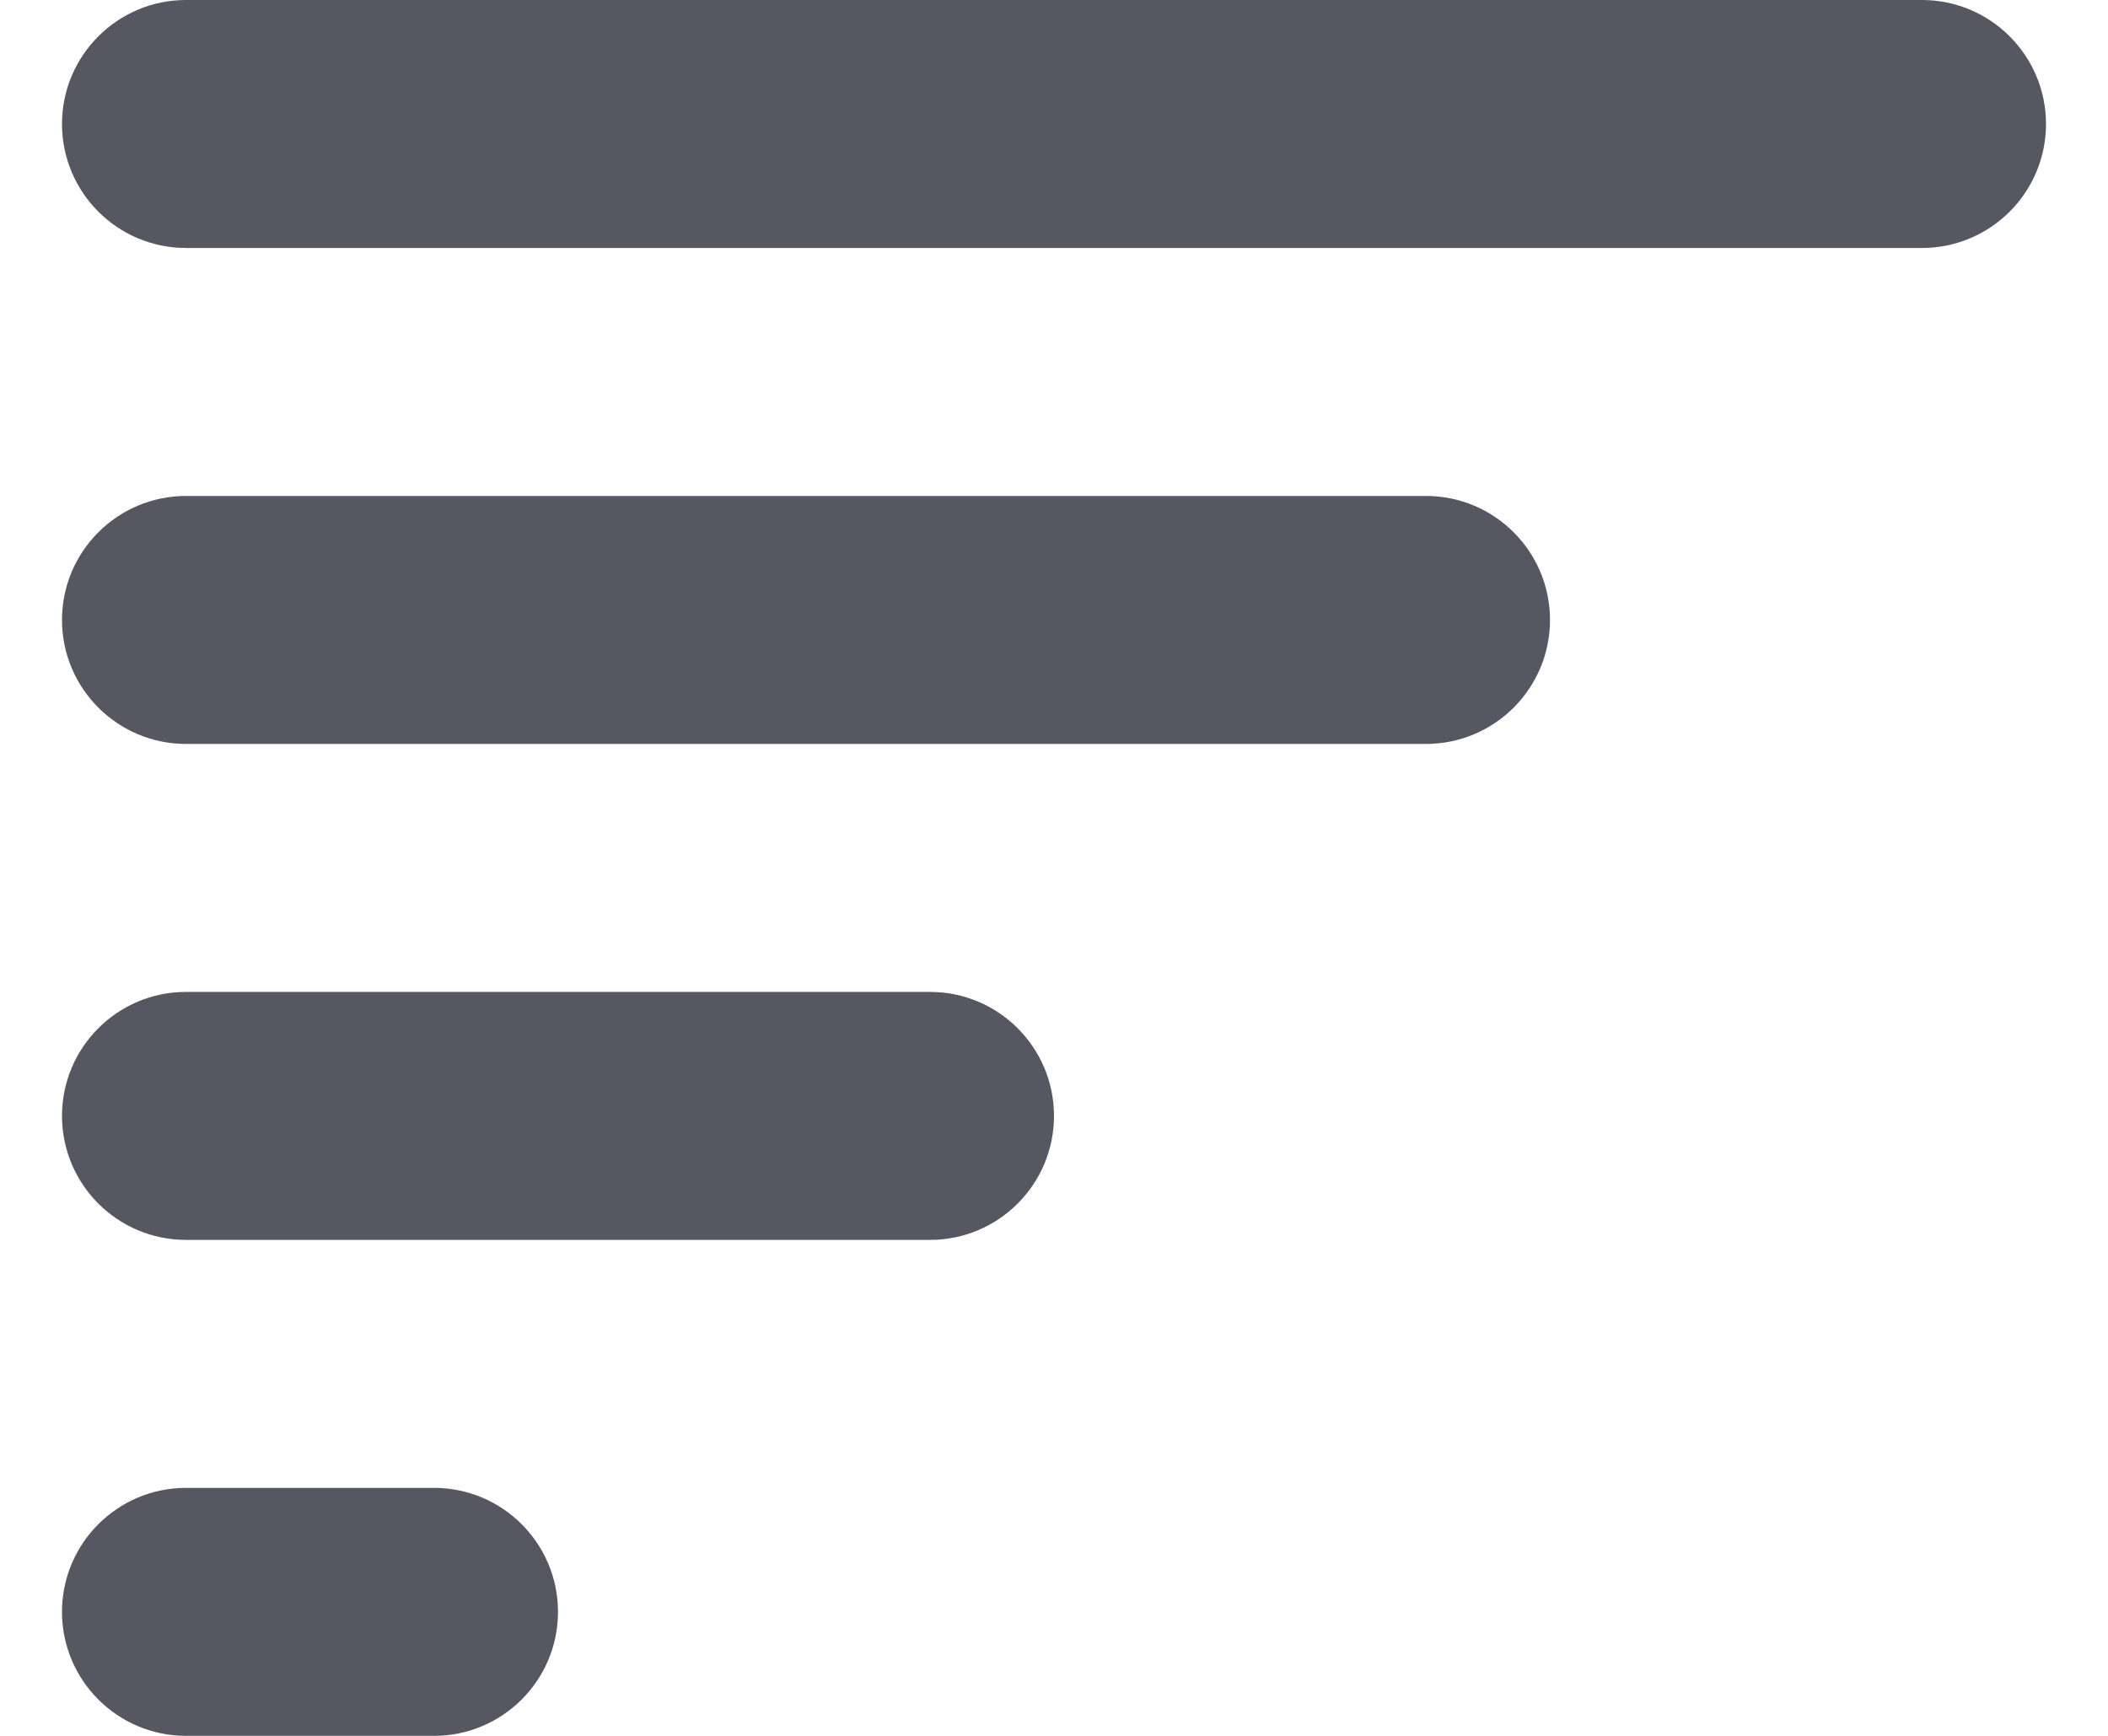 <svg width="17" height="14" viewBox="0 0 17 14" fill="none" xmlns="http://www.w3.org/2000/svg">
          <path d="M3.5 14H1.5C0.948 14 0.5 13.552 0.5 13C0.5 12.448 0.948 12 1.5 12H3.5C4.052 12 4.5 12.448 4.5 13C4.5 13.552 4.052 14 3.5 14Z" fill="#575761"></path>
          <path d="M7.5 10H1.5C0.948 10 0.5 9.552 0.5 9C0.5 8.448 0.948 8 1.5 8H7.5C8.052 8 8.5 8.448 8.5 9C8.5 9.552 8.052 10 7.5 10Z" fill="#575761"></path>
          <path d="M11.5 6H1.5C0.948 6 0.5 5.552 0.5 5C0.5 4.448 0.948 4 1.5 4H11.5C12.052 4 12.5 4.448 12.5 5C12.5 5.552 12.052 6 11.5 6Z" fill="#575761"></path>
          <path d="M15.5 2H1.5C0.948 2 0.5 1.552 0.5 1C0.5 0.448 0.948 0 1.5 0H15.5C16.052 0 16.5 0.448 16.5 1C16.5 1.552 16.052 2 15.5 2Z" fill="#575761"></path>
        </svg>
